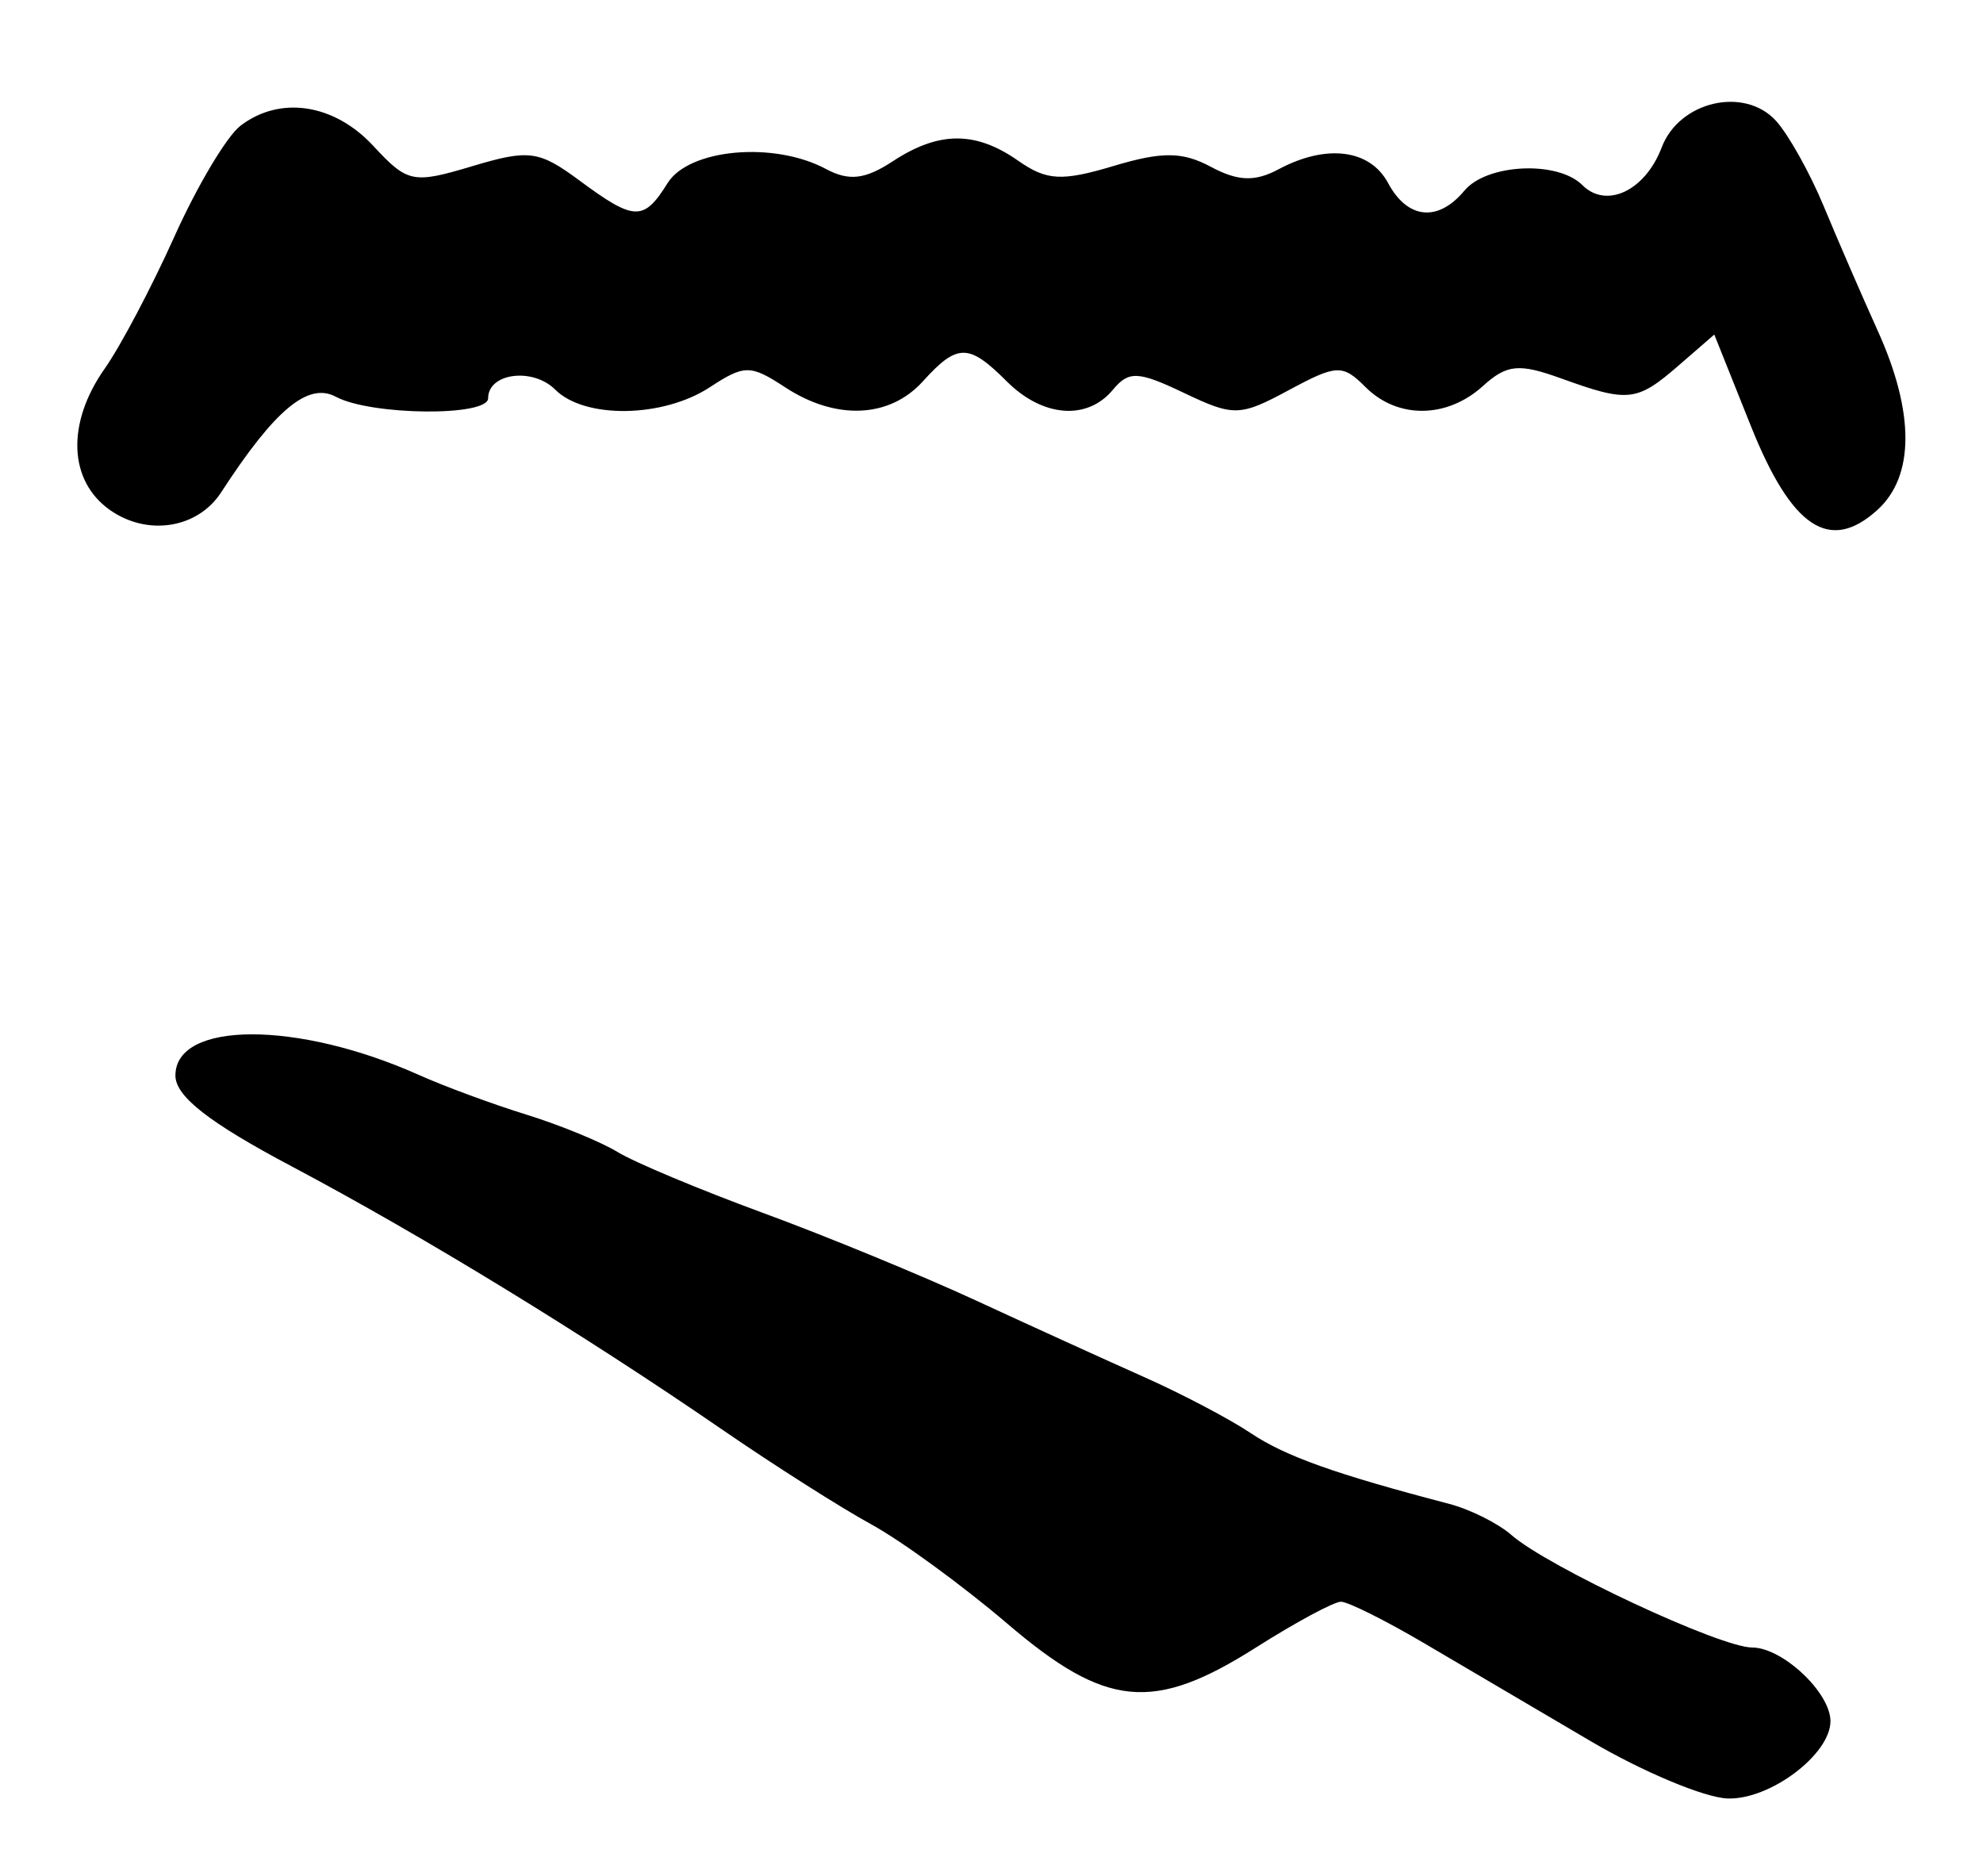 <?xml version="1.0" encoding="UTF-8" standalone="no"?>
<!-- Created with Inkscape (http://www.inkscape.org/) -->

<svg
   version="1.1"
   id="svg12"
   width="173.333"
   height="164"
   viewBox="0 0 173.333 164"
   xmlns="http://www.w3.org/2000/svg"
   xmlns:svg="http://www.w3.org/2000/svg">
  <defs
     id="defs16" />
  <g
     id="g18">
    <path
       style="fill:#000000;stroke-width:1.333"
       d="m 139.055,152.197 c -4.553,-2.675 -11.079,-6.513 -14.501,-8.53 C 121.131,141.65 117.827,140 117.212,140 c -0.616,0 -3.957,1.8 -7.426,4 -8.971,5.689 -13.093,5.296 -21.723,-2.071 -3.912,-3.339 -9.276,-7.254 -11.92,-8.7 -2.645,-1.446 -8.495,-5.164 -13,-8.263 C 50.957,116.588 36.918,108.004 25.494,101.946 18.249,98.105 15.333,95.826 15.333,94.006 c 0,-4.777 10.665,-4.803 21.277,-0.052 2.231,0.999 6.456,2.559 9.389,3.466 2.933,0.908 6.533,2.385 8,3.282 1.467,0.897 7.167,3.283 12.667,5.303 5.5,2.019 13.9,5.474 18.667,7.677 4.767,2.203 11.367,5.208 14.667,6.677 3.3,1.469 7.5,3.678 9.333,4.908 3.003,2.014 7.402,3.582 17.333,6.178 1.833,0.479 4.285,1.704 5.447,2.722 3.187,2.79 18.254,9.834 21.034,9.834 2.659,0 6.852,3.94 6.852,6.438 0,2.914 -5.304,6.896 -9,6.758 -2.017,-0.075 -7.392,-2.325 -11.945,-5 z M 9.626,44.588 C 5.981,42.035 5.791,36.987 9.162,32.206 c 1.372,-1.947 4.112,-7.139 6.087,-11.539 1.976,-4.4 4.568,-8.75 5.76,-9.667 3.456,-2.658 8.195,-1.943 11.619,1.751 2.996,3.233 3.464,3.329 8.641,1.778 4.971,-1.489 5.833,-1.375 9.382,1.249 4.813,3.558 5.609,3.581 7.706,0.222 1.872,-2.997 9.291,-3.662 13.82,-1.239 2.032,1.088 3.431,0.929 5.865,-0.667 4.035,-2.644 7.232,-2.654 10.972,-0.035 2.472,1.731 3.799,1.803 8.314,0.451 4.257,-1.275 6.027,-1.26 8.522,0.076 2.351,1.258 3.846,1.313 5.895,0.216 4.183,-2.239 8.004,-1.762 9.588,1.197 1.695,3.167 4.37,3.434 6.667,0.667 1.954,-2.355 8.151,-2.649 10.31,-0.49 2.108,2.108 5.5,0.495 6.944,-3.302 1.533,-4.032 7.24,-5.346 9.995,-2.302 1.09,1.205 2.968,4.569 4.172,7.475 1.204,2.906 3.327,7.802 4.718,10.878 3.231,7.147 3.216,12.705 -0.043,15.653 -4.169,3.773 -7.487,1.569 -11.053,-7.343 l -3.198,-7.993 -3.126,2.712 c -3.643,3.159 -4.395,3.242 -10.242,1.128 -3.714,-1.343 -4.758,-1.241 -6.866,0.667 -3.146,2.847 -7.456,2.881 -10.256,0.081 -2.004,-2.004 -2.516,-1.983 -6.707,0.273 -4.268,2.298 -4.81,2.313 -9.155,0.241 -4.014,-1.914 -4.827,-1.95 -6.219,-0.273 -2.247,2.708 -6.138,2.398 -9.274,-0.738 -3.332,-3.332 -4.318,-3.332 -7.333,0 -2.918,3.224 -7.605,3.424 -12.047,0.513 -3.025,-1.982 -3.548,-1.982 -6.573,0 -4.091,2.68 -10.937,2.787 -13.514,0.21 -1.958,-1.958 -5.866,-1.457 -5.866,0.753 0,1.615 -10.237,1.515 -13.312,-0.131 -2.425,-1.298 -5.329,1.123 -10.021,8.352 -2.05,3.158 -6.422,3.859 -9.708,1.558 z"
       id="path348" />
  </g>
</svg>
